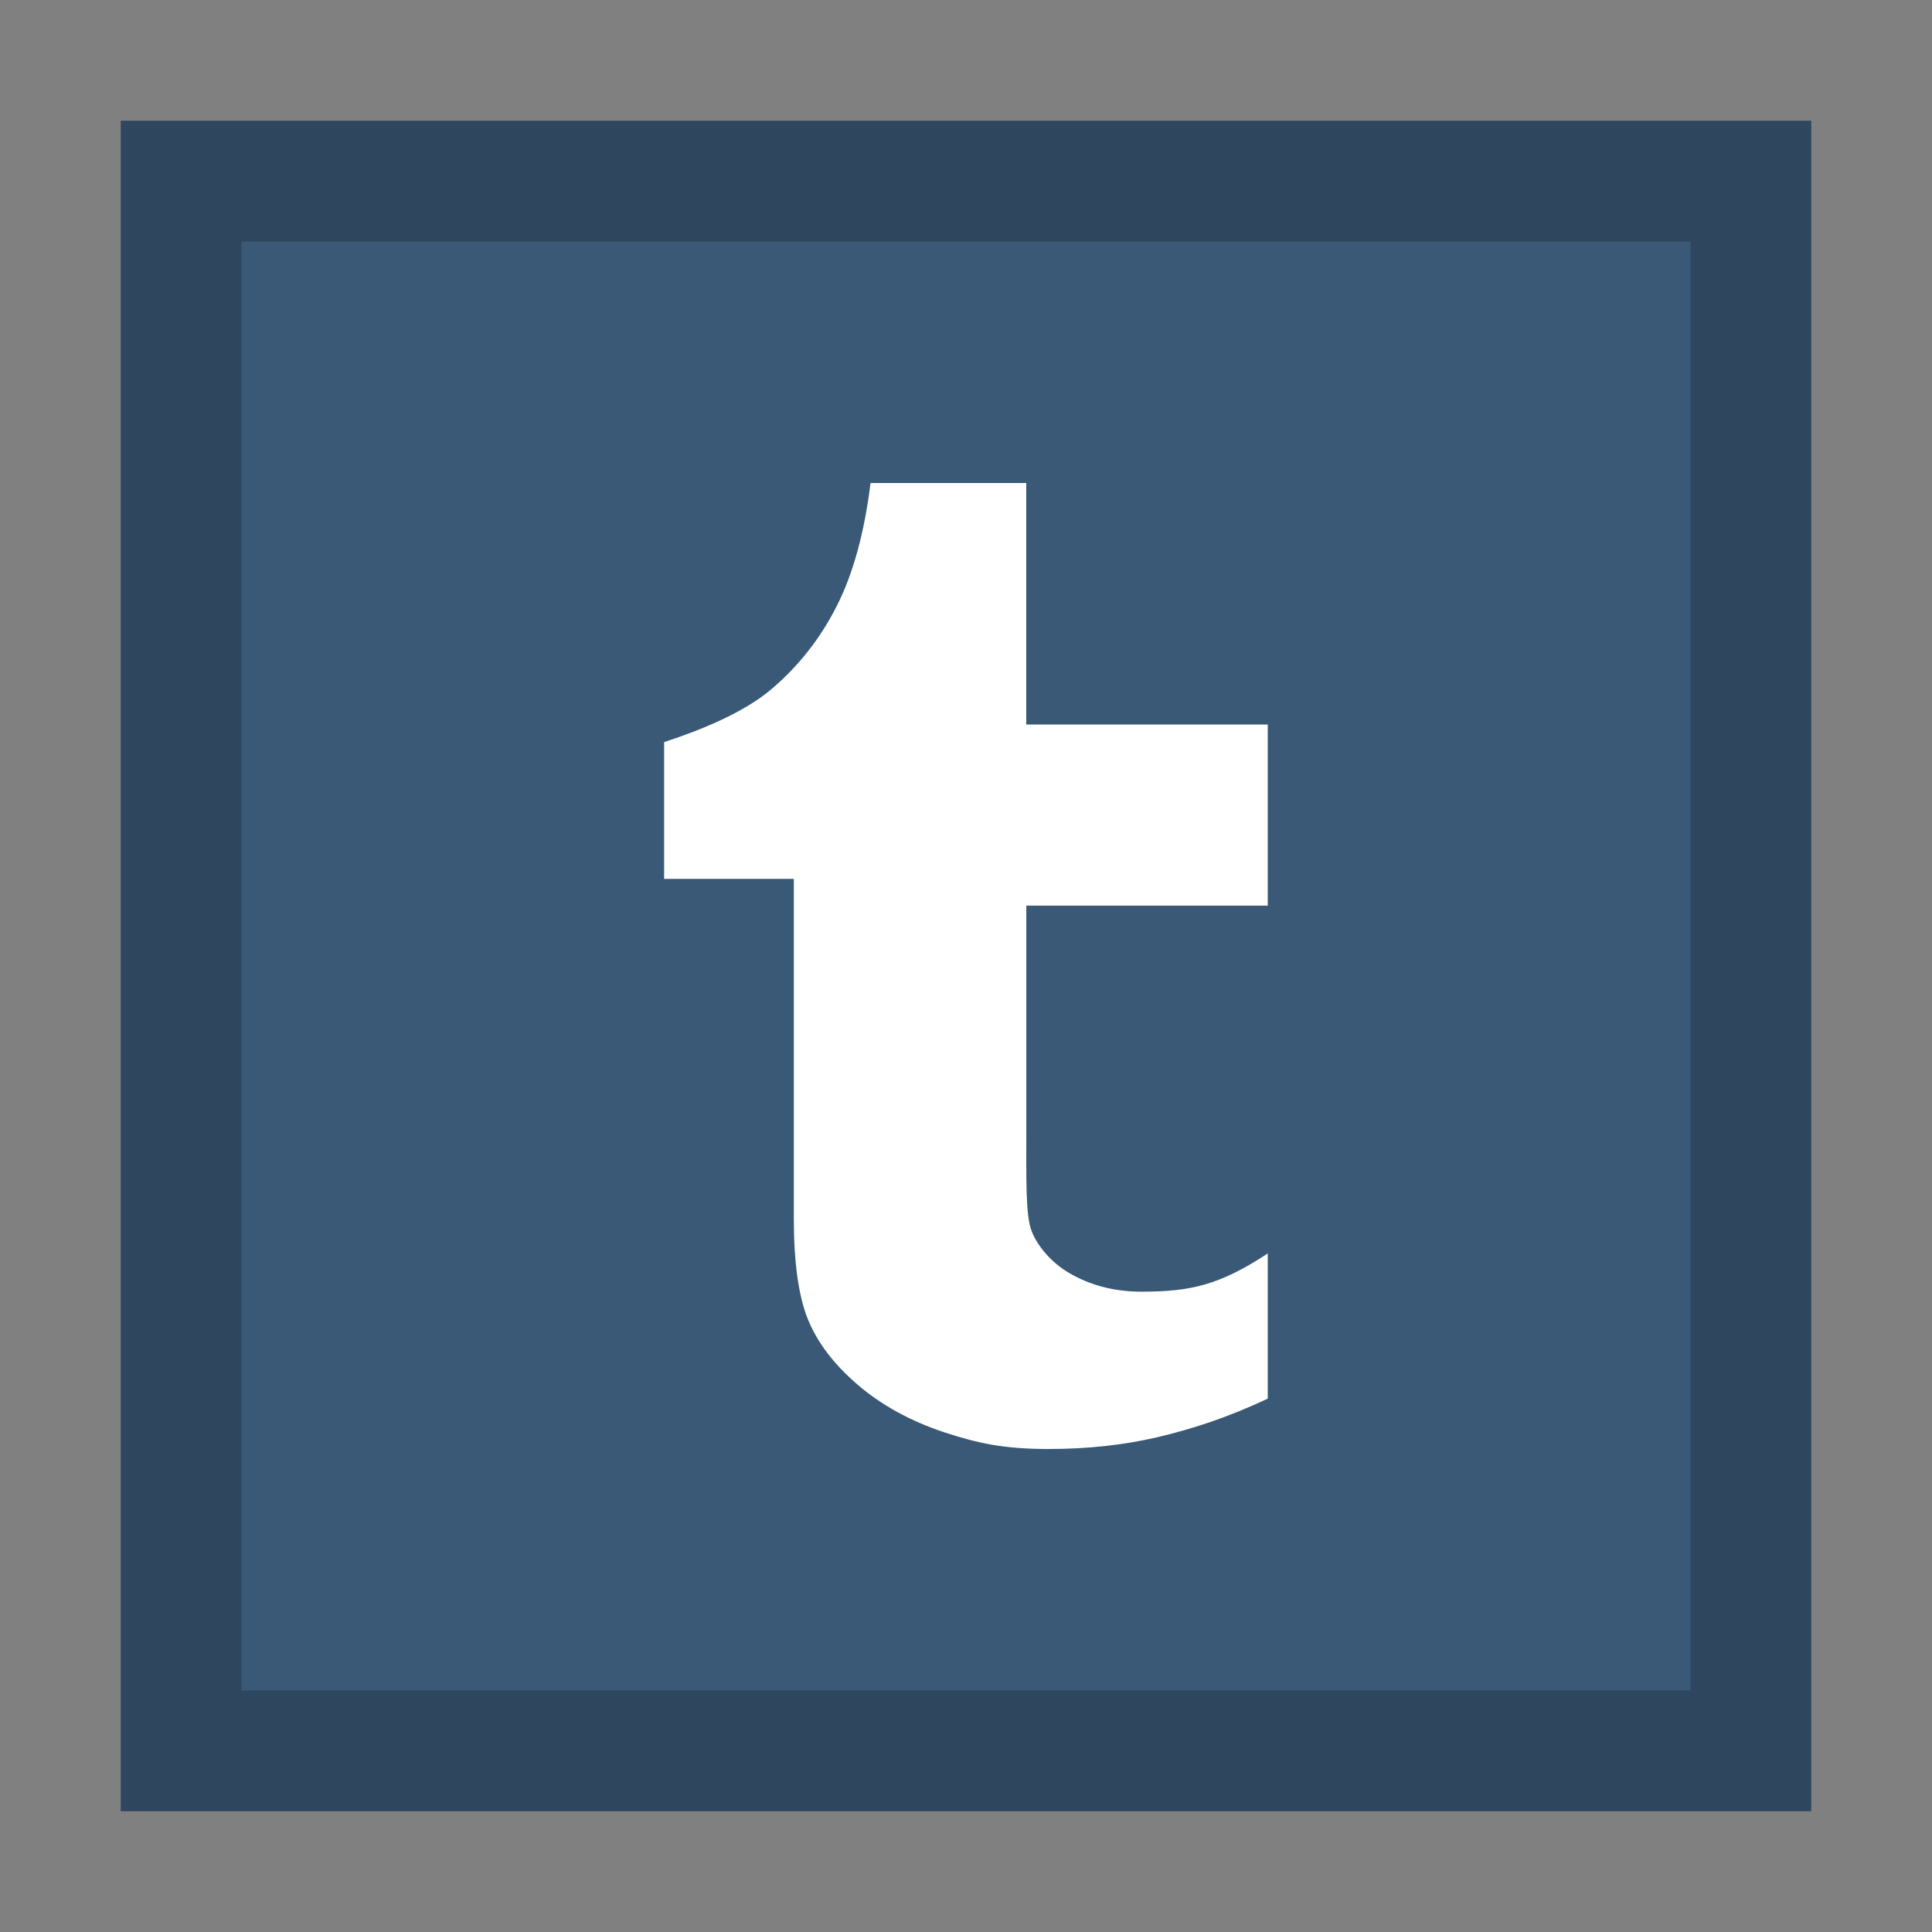 <svg width="32" height="32" viewBox="0 0 32 32" xmlns="http://www.w3.org/2000/svg">
  <rect x="0" y="0" width="32" height="32" fill="#808080" stroke="none"/>
  <polygon fill="#395976" points="2 2 30 2 30 30 2 30"/>
  <path fill="#000" opacity="0.2" d="M28,4 L28,28 L4,28 L4,4 L28,4 Z M30,2 L2,2 L2,30 L30,30 L30,2 Z"/>
  <path fill="#FFF" d="M16.999,15 L16.999,18.659 C16.999,19.587 16.987,20.122 17.085,20.385 C17.183,20.647 17.428,20.919 17.694,21.076 C18.049,21.288 18.453,21.394 18.908,21.394 C19.718,21.394 20.197,21.287 20.998,20.761 L20.998,23.166 C20.315,23.487 19.719,23.676 19.165,23.806 C18.61,23.935 18.011,24 17.367,24 C16.635,24 16.203,23.908 15.642,23.724 C15.08,23.538 14.6,23.274 14.204,22.934 C13.806,22.592 13.532,22.228 13.378,21.843 C13.224,21.459 13.148,20.899 13.148,20.168 L13.148,14.557 L11,14.557 L11,12.291 C11.628,12.087 12.331,11.795 12.778,11.414 C13.228,11.032 13.587,10.575 13.858,10.04 C14.13,9.506 14.317,8.825 14.419,8 L16.998,8 L16.998,12 L20.998,12 L20.998,15 L16.998,15 L16.999,15 Z"/>
</svg>